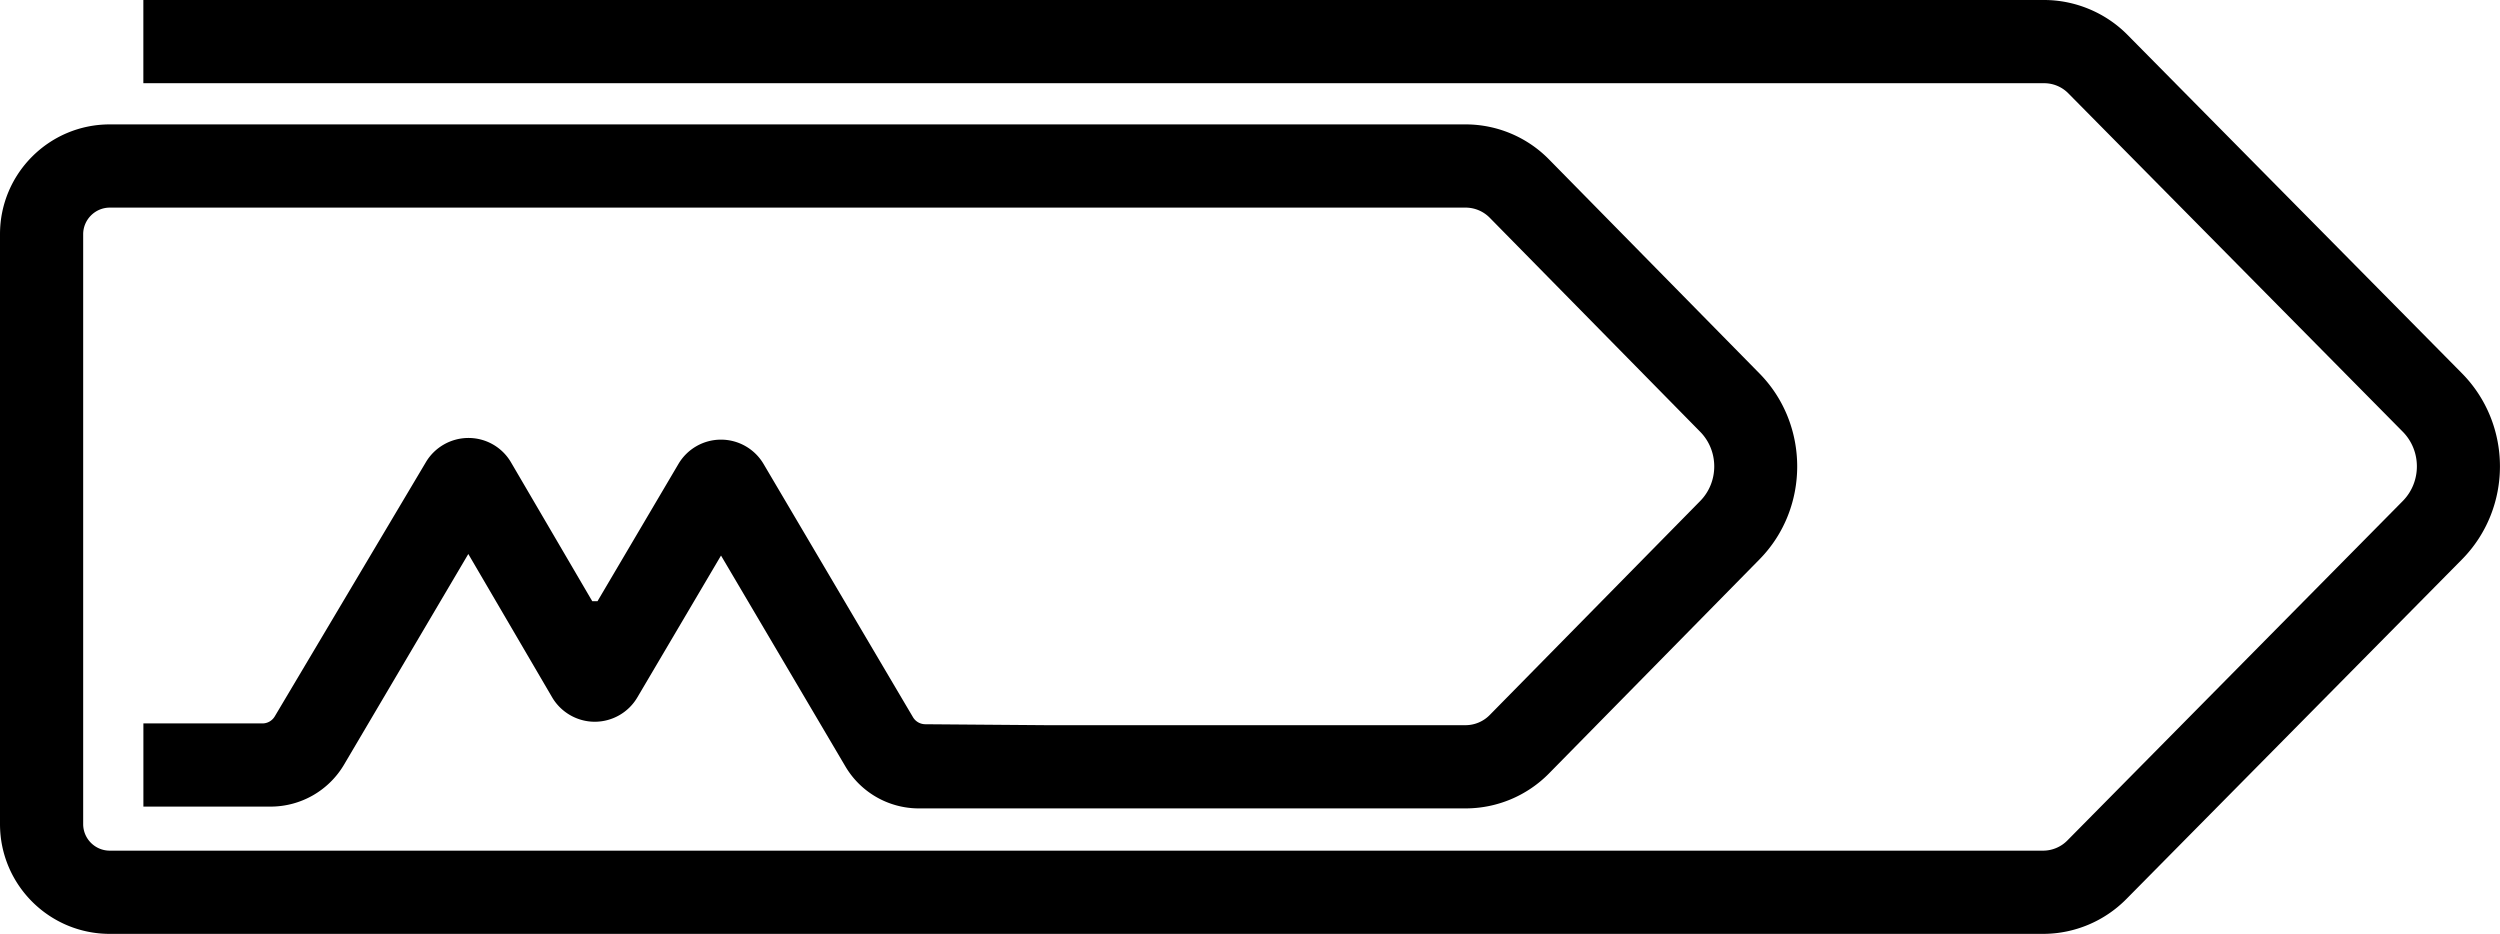 <svg data-name="Layer 1" xmlns="http://www.w3.org/2000/svg" viewBox="0 0 581.61 217.26"><path d="M475.32 217.26H25.55C11.44 217.26 0 205.82 0 191.71V54.49c0-14.11 11.44-25.55 25.55-25.55h315.4c7.3 0 14.29 2.93 19.41 8.14l48.98 49.81c11.69 11.89 11.69 31.35 0 43.24l-48.97 49.8a27.234 27.234 0 0 1-19.43 8.14H213.77c-7.02 0-13.52-3.71-17.09-9.76l-28.93-49.05h-.02l-19.46 32.99a11.504 11.504 0 0 1-9.91 5.66c-4.05 0-7.85-2.18-9.9-5.67l-19.5-33.34h-.02l-28.9 48.99a19.844 19.844 0 0 1-17.09 9.76H33.36V168.3h27.7c1.19 0 2.27-.63 2.87-1.65l35.14-59.11c2.06-3.49 5.85-5.65 9.91-5.65h.02c4.07 0 7.83 2.16 9.88 5.67l18.9 32.3h1.23l18.83-31.93c2.07-3.5 5.83-5.65 9.89-5.65 4.07 0 7.84 2.15 9.91 5.66 0 0 29.06 49.27 34.76 58.91.6 1.02 1.68 1.63 2.87 1.64l28.1.22h97.57c2.11 0 4.14-.85 5.62-2.35l48.98-49.8c4.36-4.43 4.36-11.68 0-16.11l-48.97-49.8a7.885 7.885 0 0 0-5.61-2.35H25.55c-3.41 0-6.2 2.79-6.2 6.2v137.21c0 3.42 2.77 6.19 6.19 6.19h449.78c2.09 0 4.13-.85 5.6-2.33l78.06-79c4.39-4.44 4.39-11.7 0-16.14L481.17 21.7a7.875 7.875 0 0 0-5.61-2.34H33.35V0h442.2c7.23 0 14.29 2.95 19.37 8.08l77.82 78.75c11.81 11.96 11.81 31.39 0 43.34l-78.06 78.99c-5.12 5.18-12.1 8.1-19.39 8.1Zm-300.8-99.49v.02-.02Zm-72.34-.41v.02-.02Z"></path></svg>